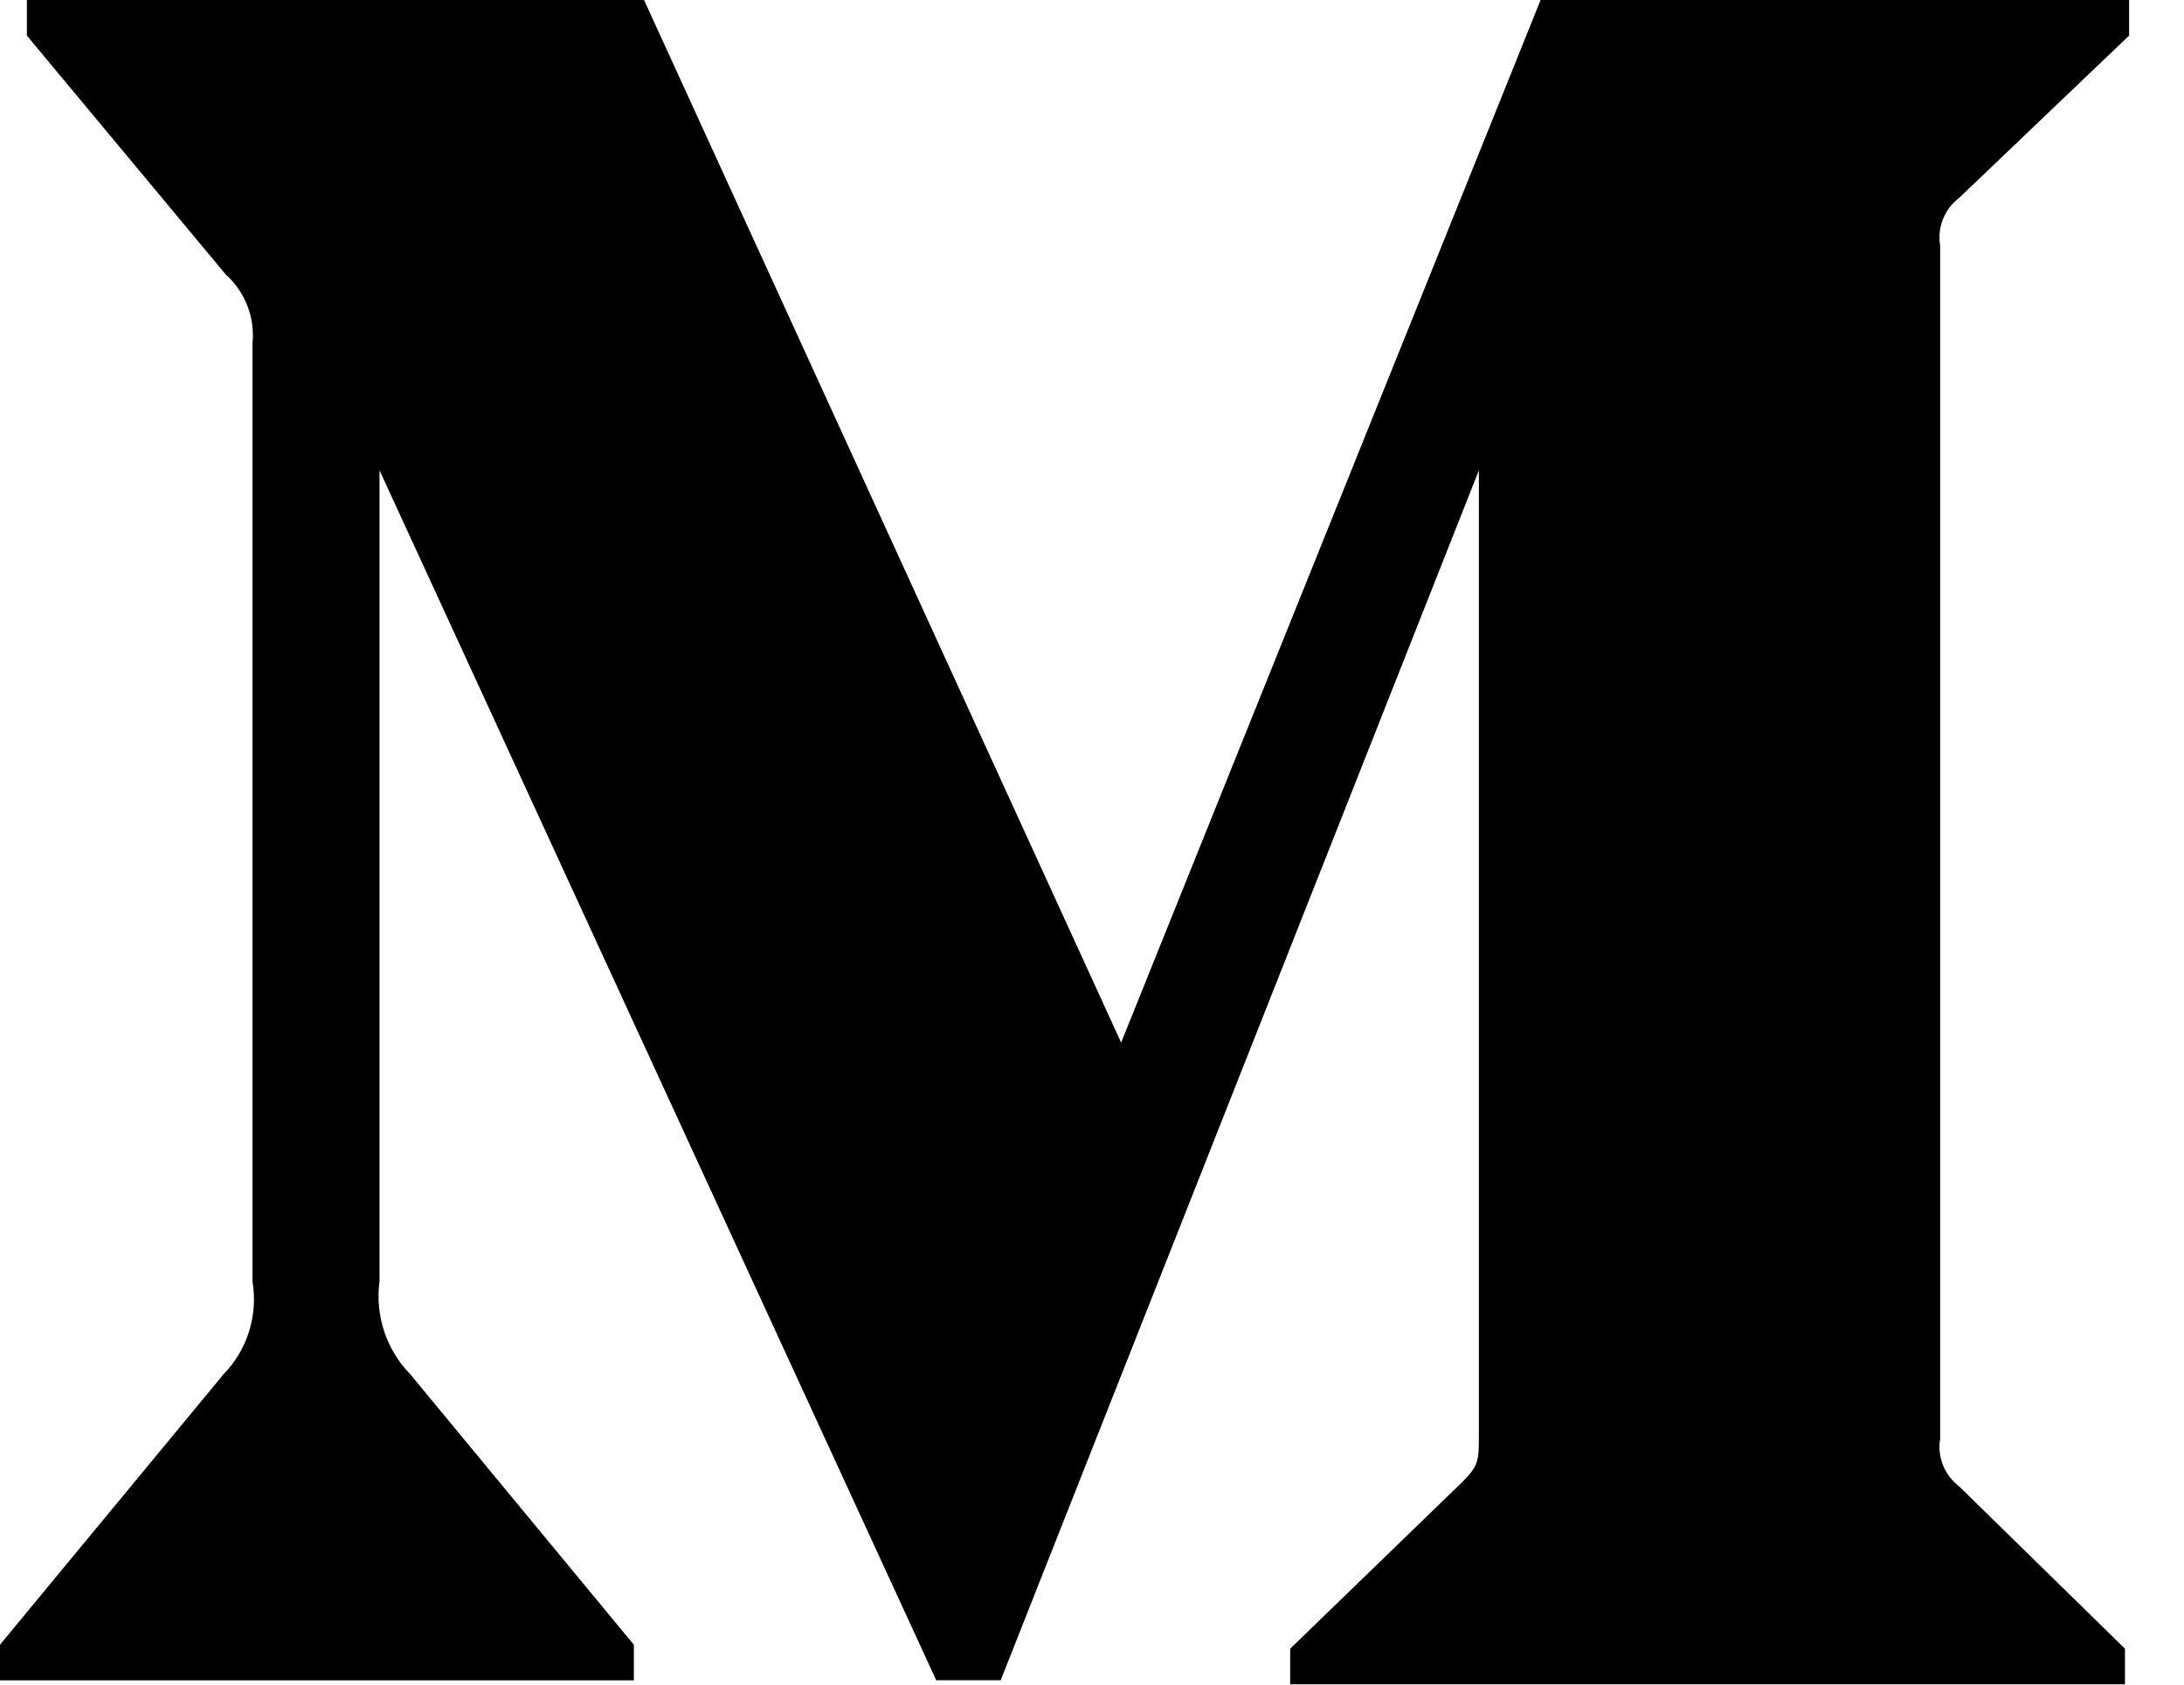 <svg width="35" height="27" viewBox="0 0 35 27" fill="none" xmlns="http://www.w3.org/2000/svg">
<path d="M4.046 5.507C4.089 5.089 3.928 4.676 3.615 4.396L0.431 0.571V7.0254e-08H10.321L17.967 16.71L24.689 7.0254e-08H34.12V0.571L31.395 3.173C31.16 3.352 31.044 3.645 31.092 3.936V23.061C31.044 23.349 31.16 23.641 31.395 23.821L34.054 26.424V26.995H20.676V26.424L23.429 23.758C23.7 23.488 23.7 23.409 23.7 22.995V7.538L16.037 26.929H15.003L6.082 7.538V20.535C6.008 21.081 6.19 21.631 6.575 22.026L10.158 26.361V26.931H0V26.36L3.583 22.025C3.967 21.631 4.137 21.076 4.046 20.535V5.507Z" fill="black"/>
</svg>
